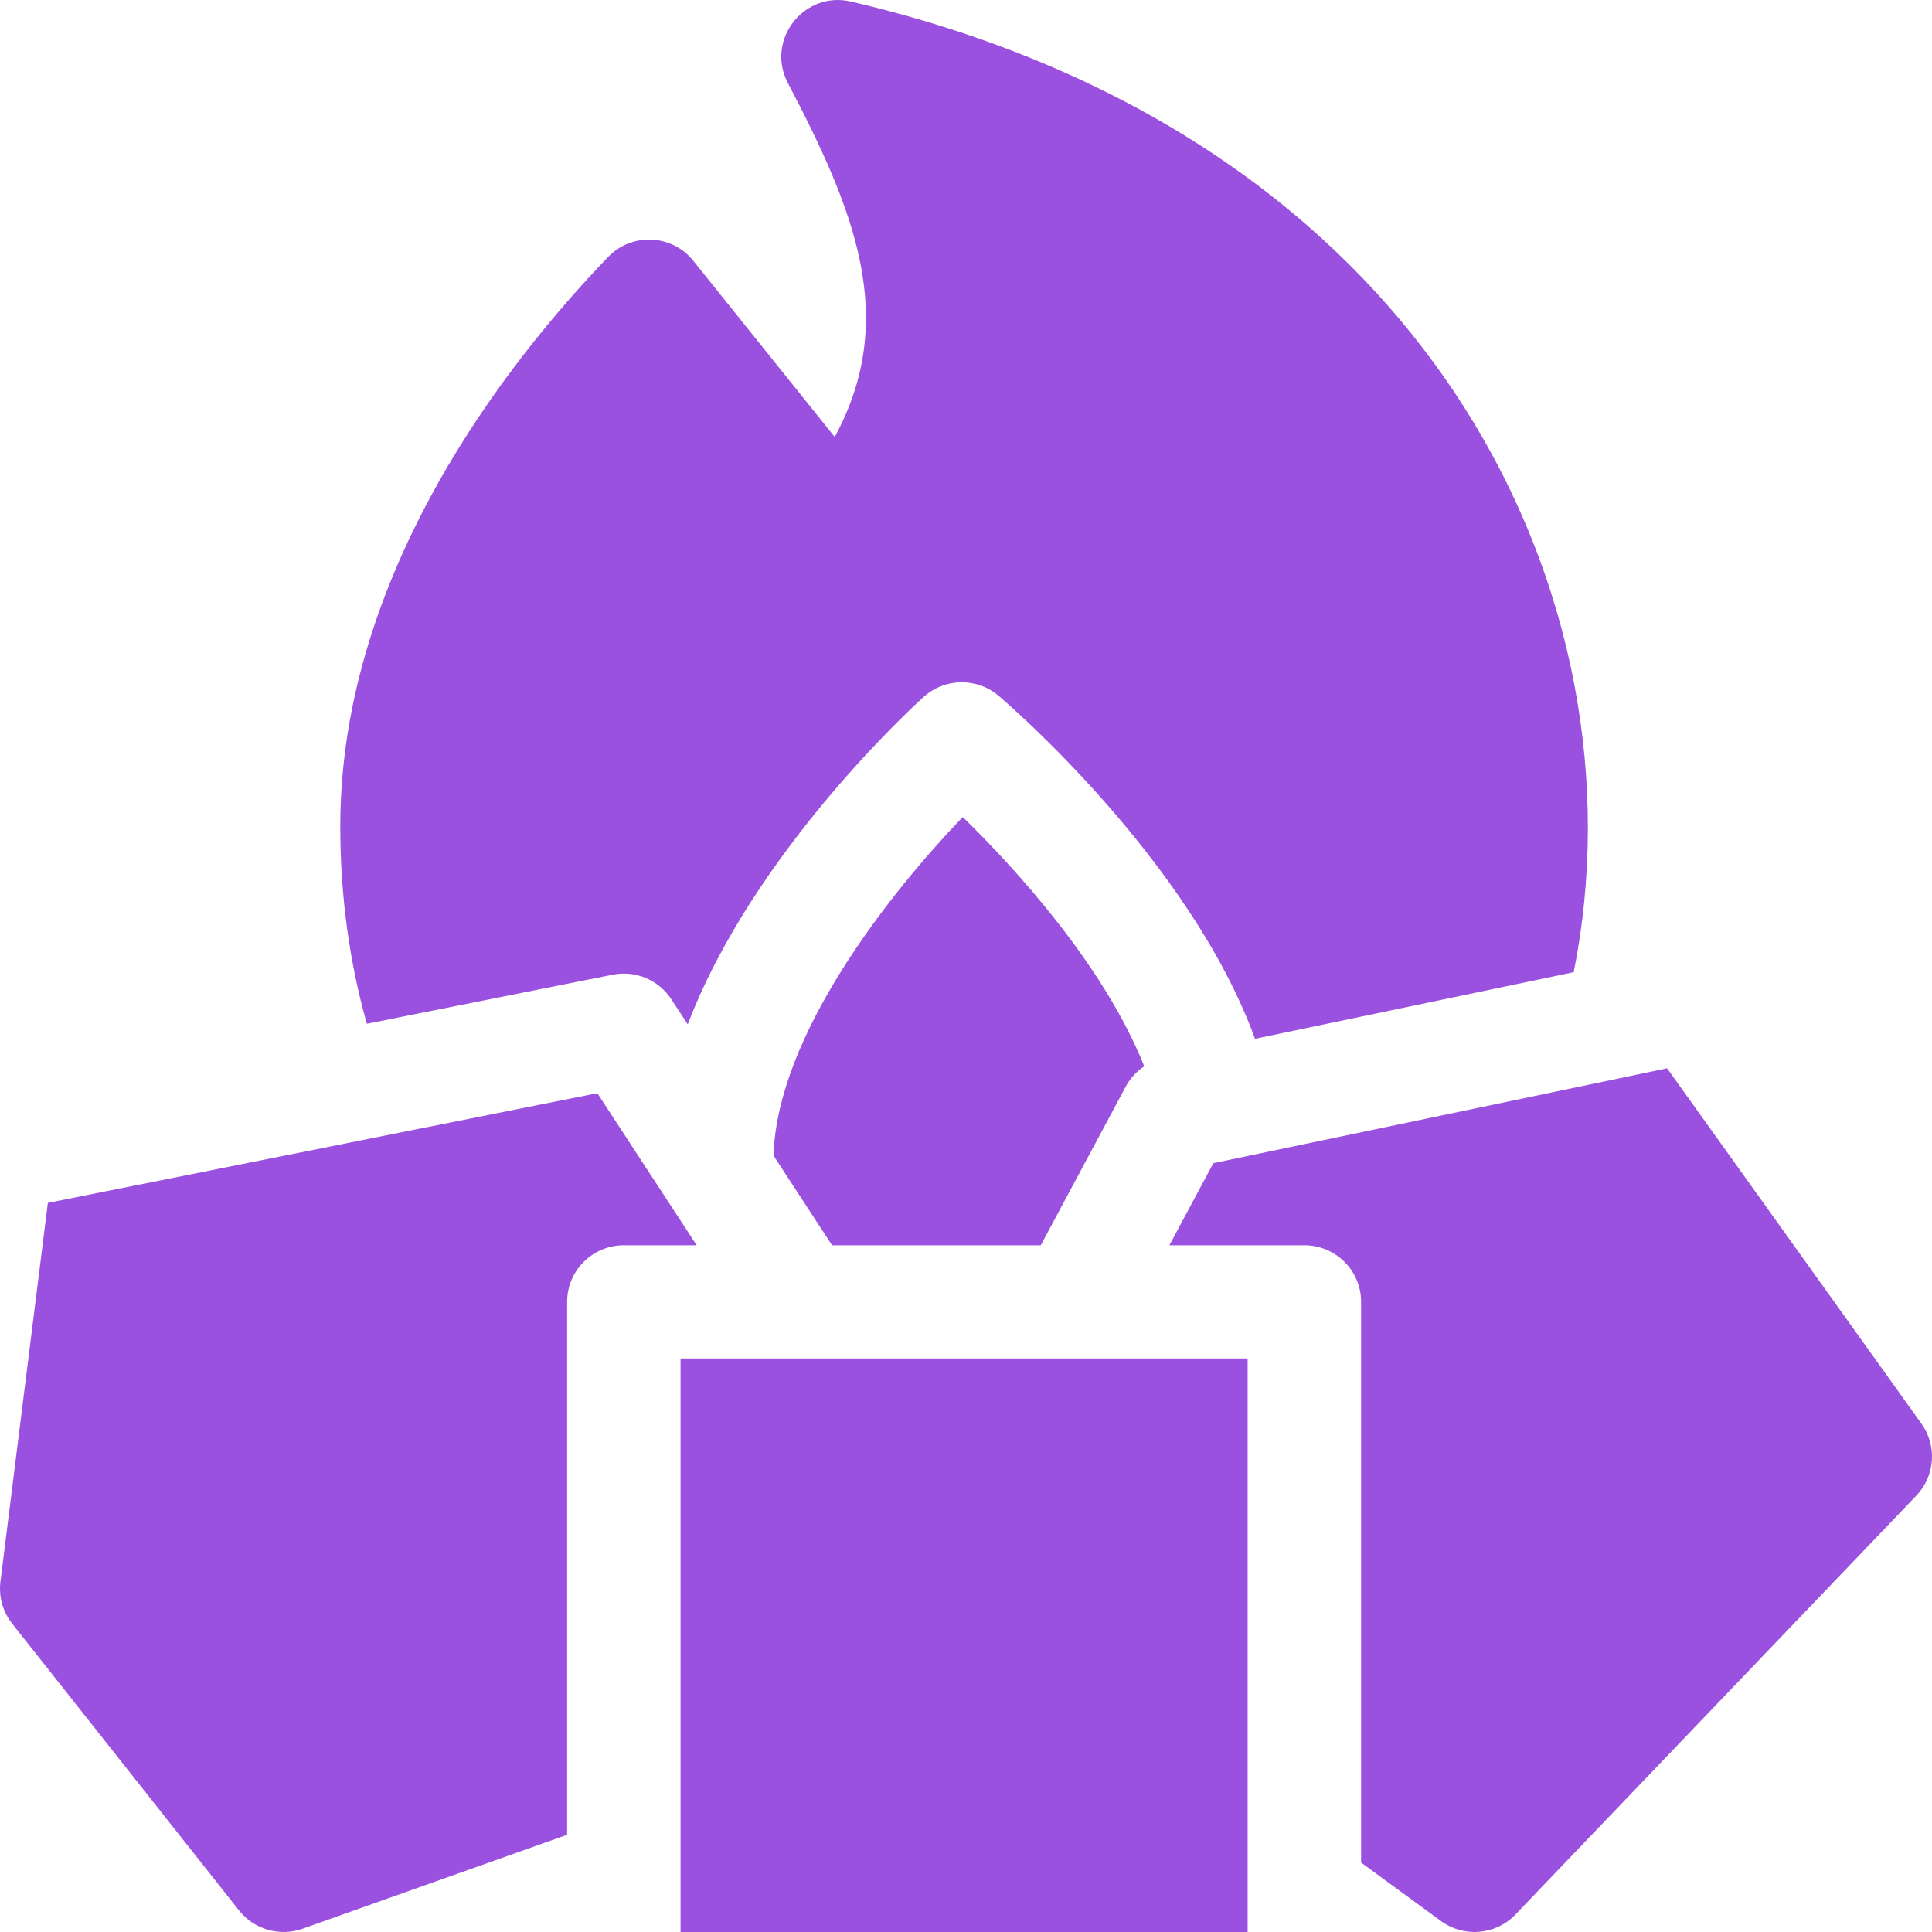 <svg width="40" height="40" viewBox="0 0 40 40" fill="none" xmlns="http://www.w3.org/2000/svg">
<g clip-path="url(#clip0_107_187)">
<path d="M12.685 20.18C13.156 20.086 13.637 20.287 13.899 20.689L14.239 21.208C15.604 17.63 18.947 14.588 19.126 14.427C19.563 14.034 20.224 14.024 20.673 14.404C20.847 14.552 24.628 17.792 25.984 21.507L32.582 20.128C34.119 12.452 29.688 2.852 17.619 0.032C16.641 -0.196 15.848 0.831 16.311 1.716C17.676 4.325 18.62 6.58 17.282 9.047L14.354 5.399C13.909 4.844 13.079 4.813 12.591 5.32C10.52 7.47 7.045 11.861 7.045 17.105C7.045 18.534 7.23 19.904 7.595 21.196L12.685 20.18Z" fill="#9B51E0"/>
<path d="M14.09 28.125H25.831V40H14.09V28.125Z" fill="#9B51E0"/>
<path d="M11.742 26.953C11.742 26.306 12.267 25.782 12.916 25.782H14.424L12.367 22.633L0.991 24.904L0.009 32.745C-0.03 33.057 0.058 33.371 0.253 33.617L4.949 39.554C5.261 39.948 5.79 40.1 6.265 39.932L11.742 37.987V26.953Z" fill="#9B51E0"/>
<path d="M39.781 29.475L34.515 22.118L25.121 24.082L24.211 25.782H27.005C27.654 25.782 28.18 26.306 28.18 26.953V38.563L29.834 39.773C30.309 40.121 30.97 40.063 31.377 39.637L39.675 30.966C40.064 30.559 40.109 29.933 39.781 29.475Z" fill="#9B51E0"/>
<path d="M19.933 16.916C18.416 18.494 16.088 21.438 16.015 23.926L17.227 25.782H21.548L23.308 22.495C23.4 22.324 23.532 22.182 23.69 22.076C22.85 19.968 20.993 17.953 19.933 16.916Z" fill="#9B51E0"/>
</g>
<defs>
<clipPath id="clip0_107_187">
<rect width="40" height="40" fill="white"/>
</clipPath>
</defs>
</svg>
